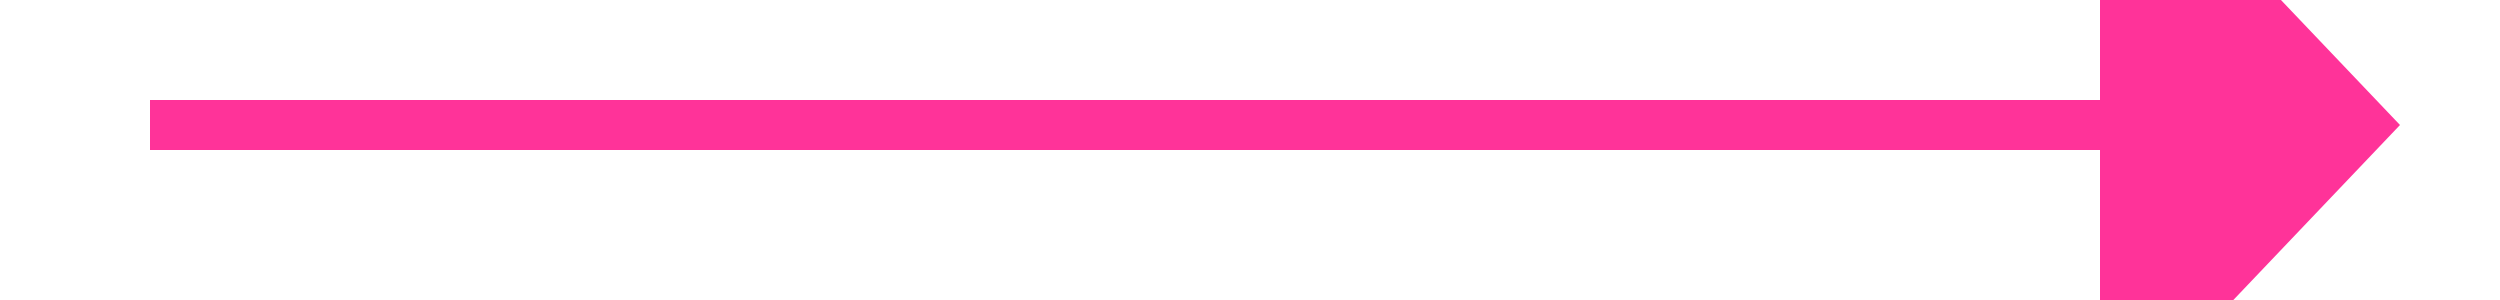 ﻿<?xml version="1.0" encoding="utf-8"?>
<svg version="1.1" xmlns:xlink="http://www.w3.org/1999/xlink" width="50px" height="6px" preserveAspectRatio="xMinYMid meet" viewBox="4162 595  50 4" xmlns="http://www.w3.org/2000/svg">
  <g transform="matrix(0 -1 1 0 3590 4784 )">
    <path d="M 4181.2 614  L 4187.5 620  L 4193.8 614  L 4181.2 614  Z " fill-rule="nonzero" fill="#ff3399" stroke="none" />
    <path d="M 4187.5 575  L 4187.5 615  " stroke-width="1" stroke="#ff3399" fill="none" />
  </g>
</svg>